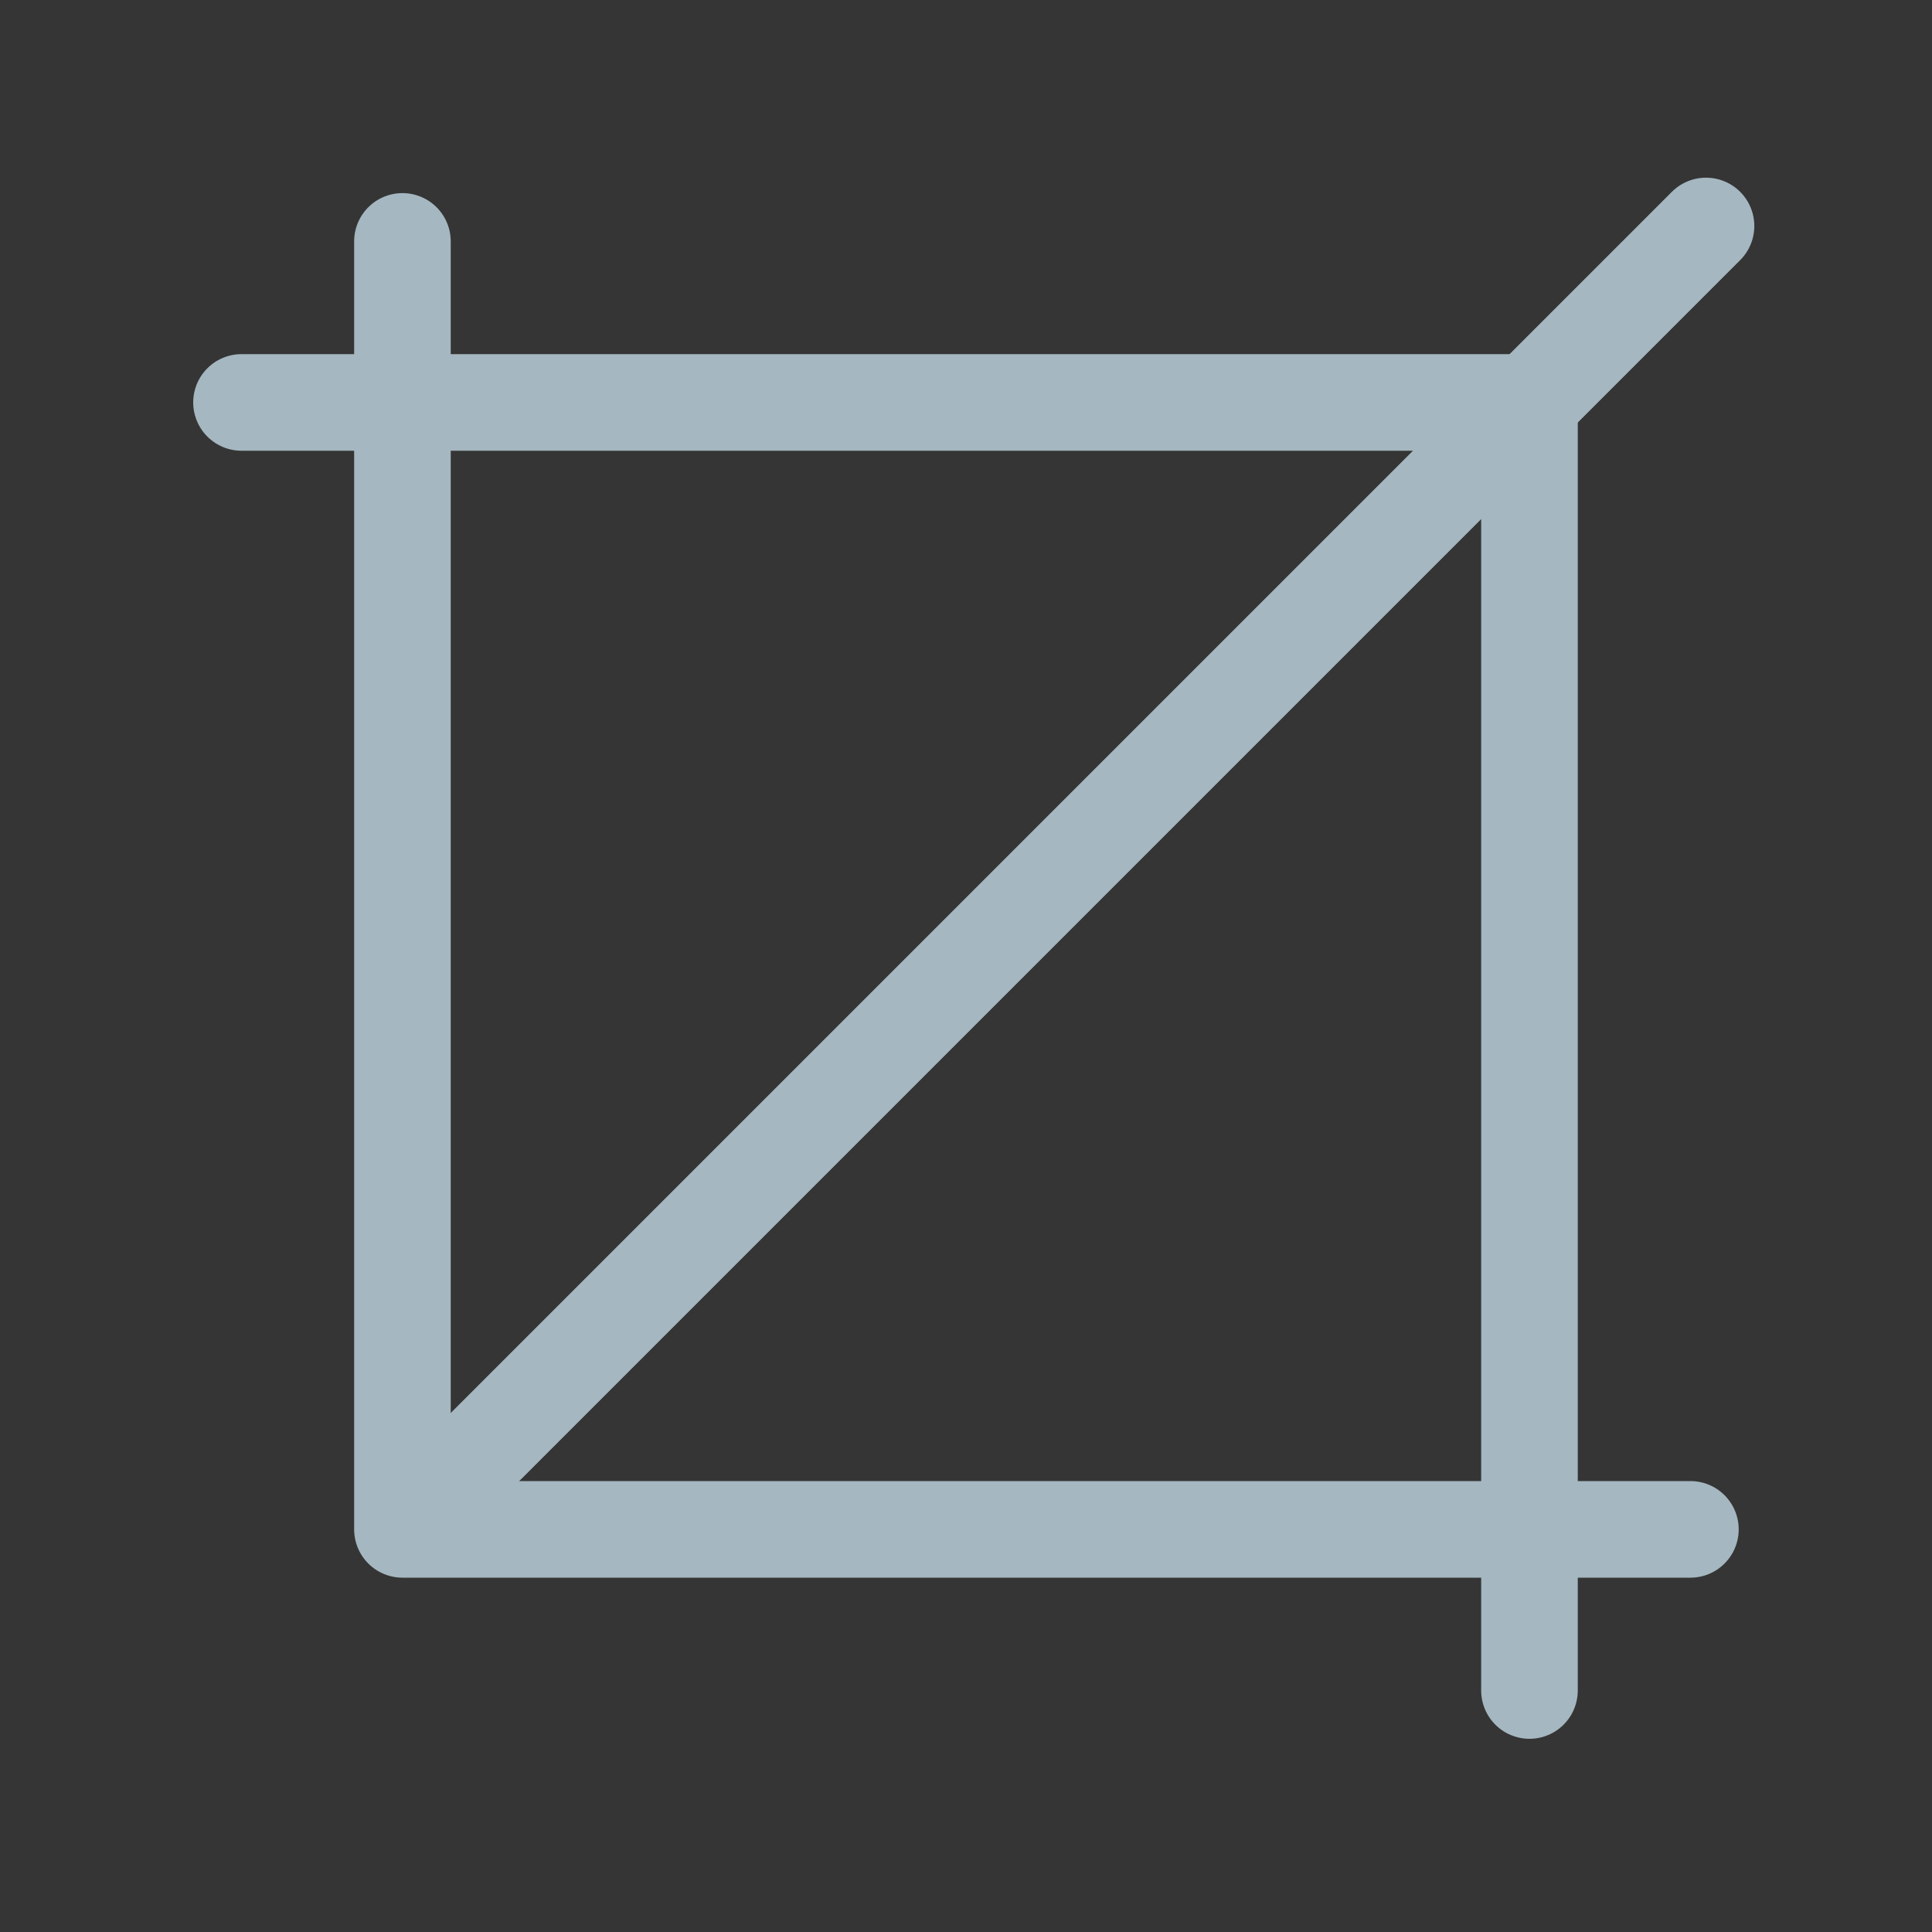<?xml version="1.0" encoding="UTF-8"?>
<svg width="20px" height="20px" viewBox="0 0 20 20" version="1.1" xmlns="http://www.w3.org/2000/svg" xmlns:xlink="http://www.w3.org/1999/xlink">
    <rect x="0" y="0" width="20" height="20" fill="#333333" stroke="none"/>
    <title>cutting</title>
    <g id="Page-1" stroke="none" stroke-width="1" fill="none" fill-rule="evenodd">
        <g id="cutting">
            <rect id="Rectangle" fill-opacity="0.01" fill="#FFFFFF" x="0" y="0" width="20" height="20"></rect>
            <g id="Group" transform="translate(2.5, 2.083)" stroke="#A5B7C0" stroke-linecap="round" stroke-linejoin="round">
                <g transform="translate(0, 0.009)" id="Path">
                    <polyline points="0 2.074 13.333 2.074 13.333 15.408"></polyline>
                    <line x1="8.528" y1="-2.5" x2="8.528" y2="16.26" transform="translate(8.528, 6.88) rotate(-135) translate(-8.528, -6.88) "></line>
                    <polyline transform="translate(8.333, 7.074) rotate(180) translate(-8.333, -7.074) " points="1.667 0.408 15 0.408 15 13.741"></polyline>
                </g>
            </g>
        </g>
    </g>
</svg>